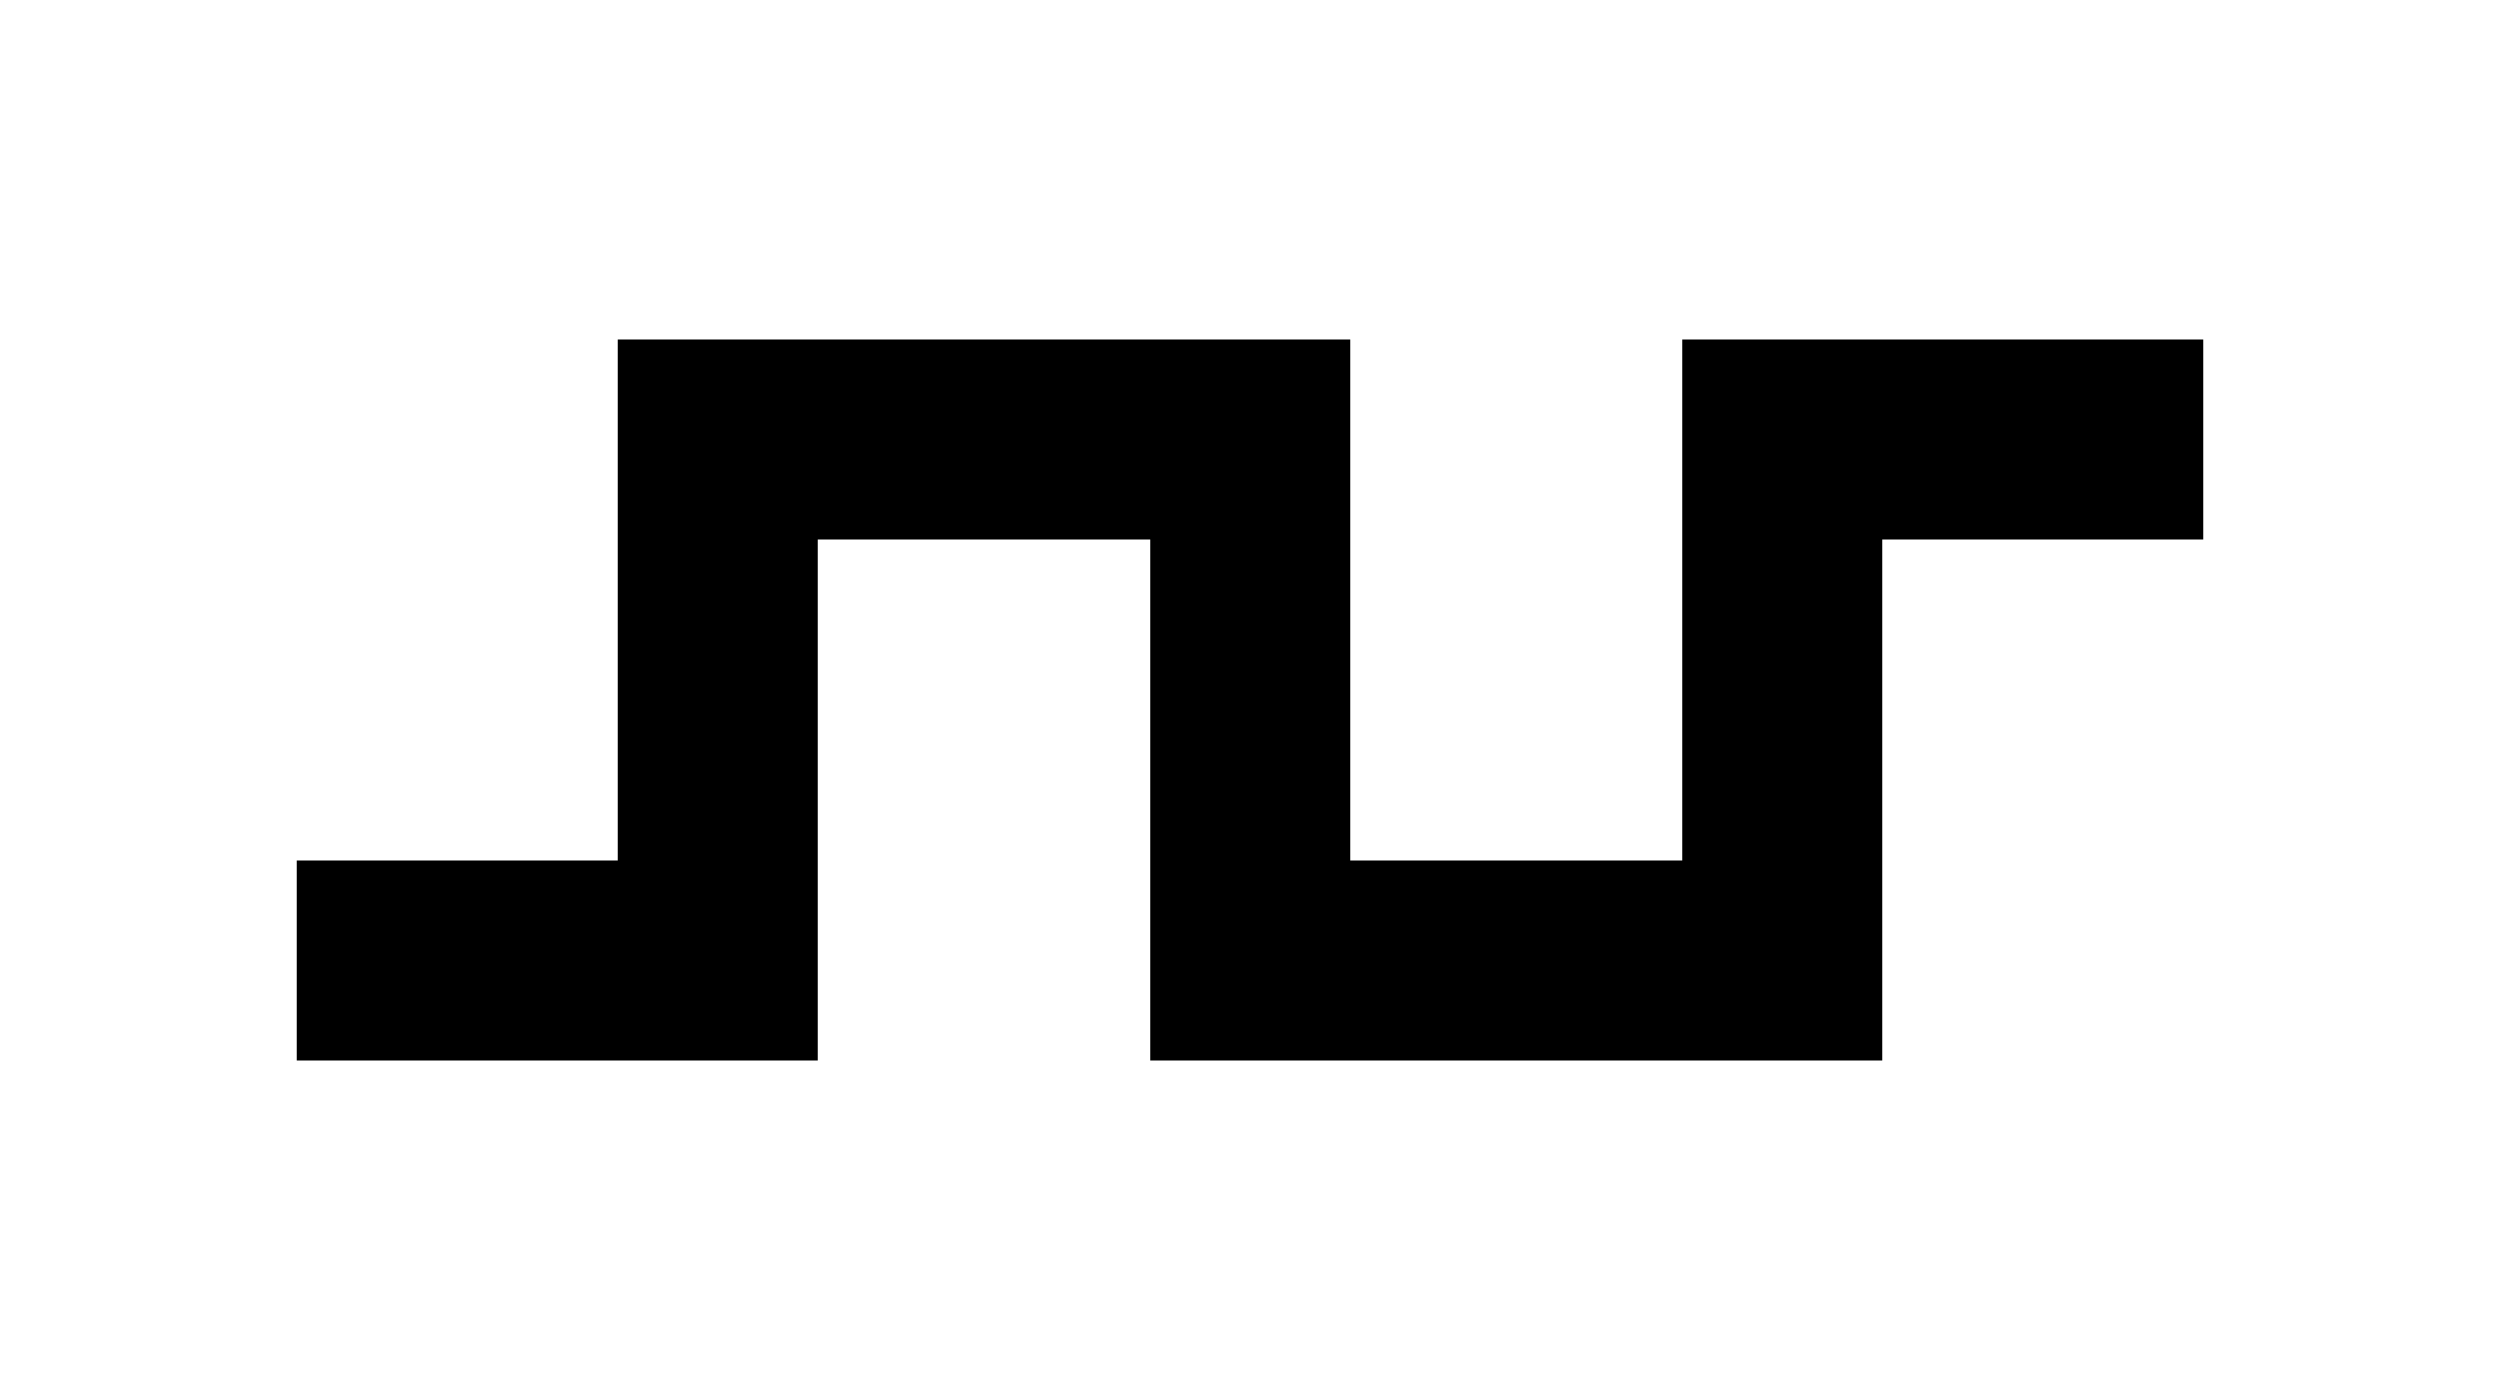 <?xml version="1.0" encoding="UTF-8"?>
<svg id="Layer_1" data-name="Layer 1" xmlns="http://www.w3.org/2000/svg" viewBox="0 0 100 56">
  <polygon points="75.29 42.42 46.01 42.42 46.01 21.58 32.71 21.58 32.71 42.42 11.87 42.42 11.87 34.42 24.71 34.42 24.71 13.58 54.01 13.58 54.01 34.42 67.29 34.42 67.29 13.58 88.13 13.58 88.13 21.58 75.29 21.58 75.29 42.42"/>
</svg>
